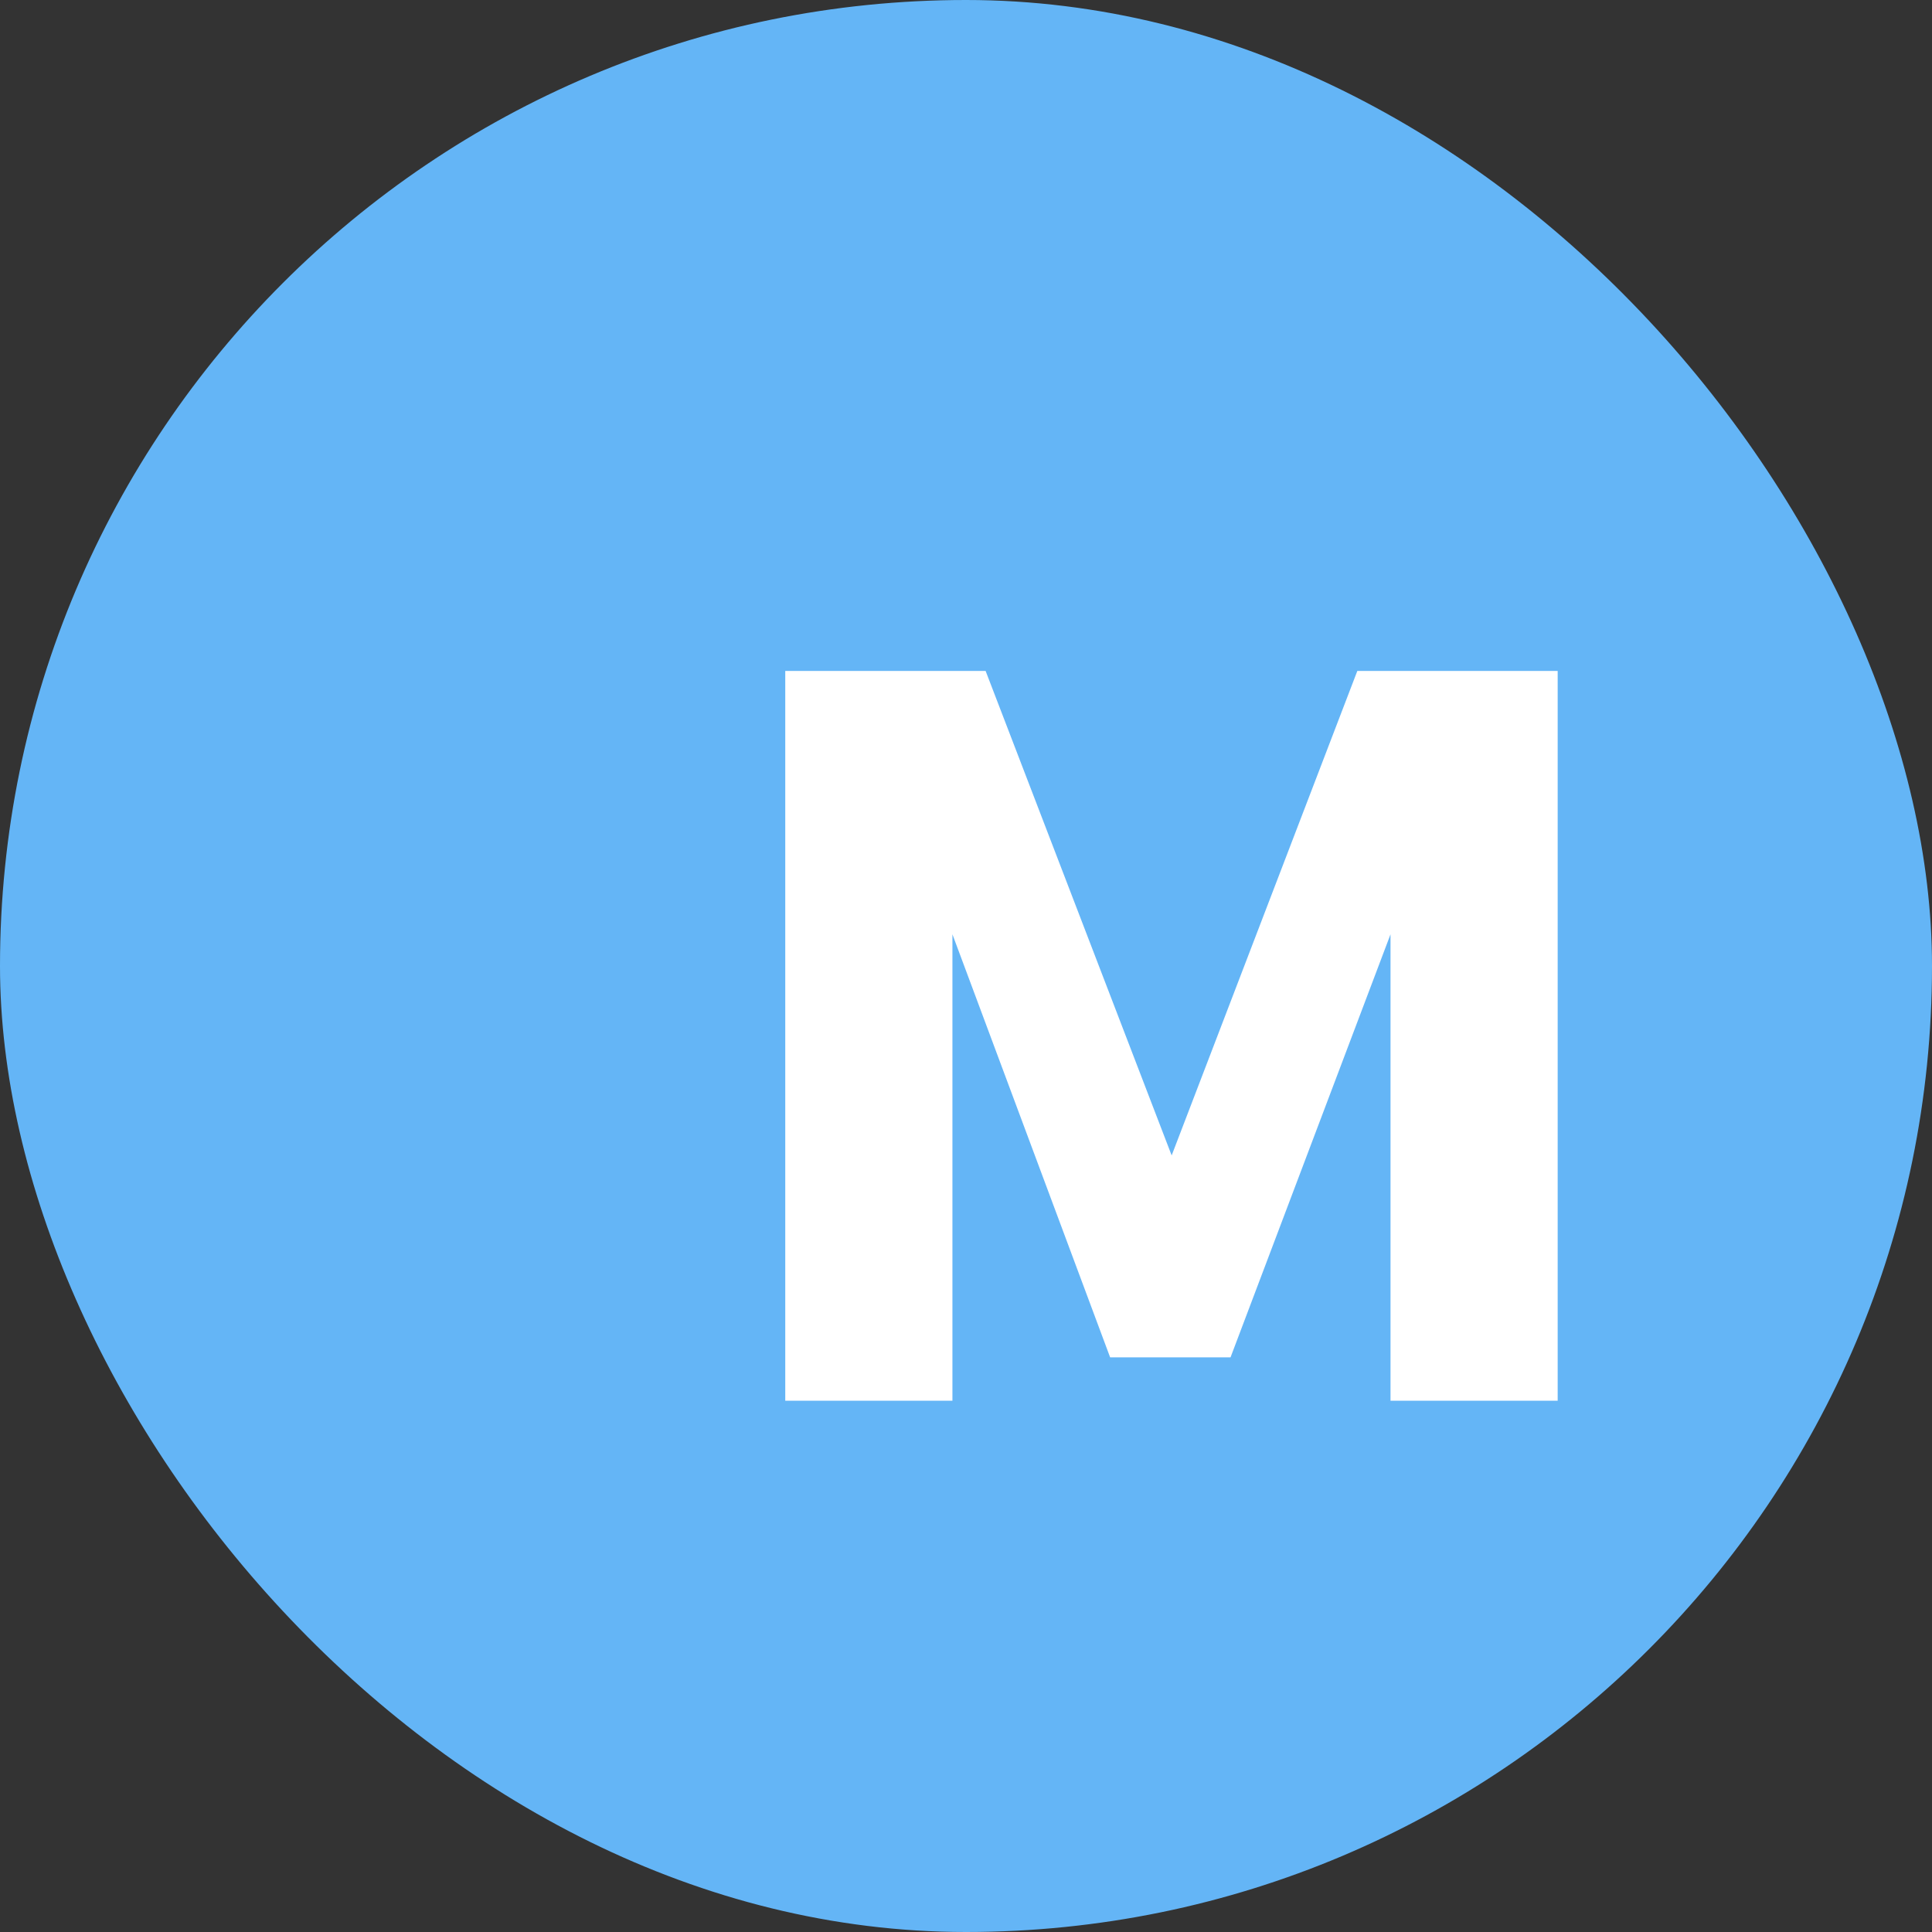 <svg width="40" height="40" viewBox="0 0 40 40" fill="none" xmlns="http://www.w3.org/2000/svg">
  <rect x="0" y="0" width="40" height="40" fill="#333333" stroke="none"/>
  <rect width="40" height="40" rx="20" fill="#64B5F6"/>
  <path d="M16.258 29V13.891H20.406L24.258 23.922L28.102 13.891H32.25V29H28.789V19.344L25.477 28.102H22.984L19.719 19.344V29H16.258Z" fill="white"/>
</svg>